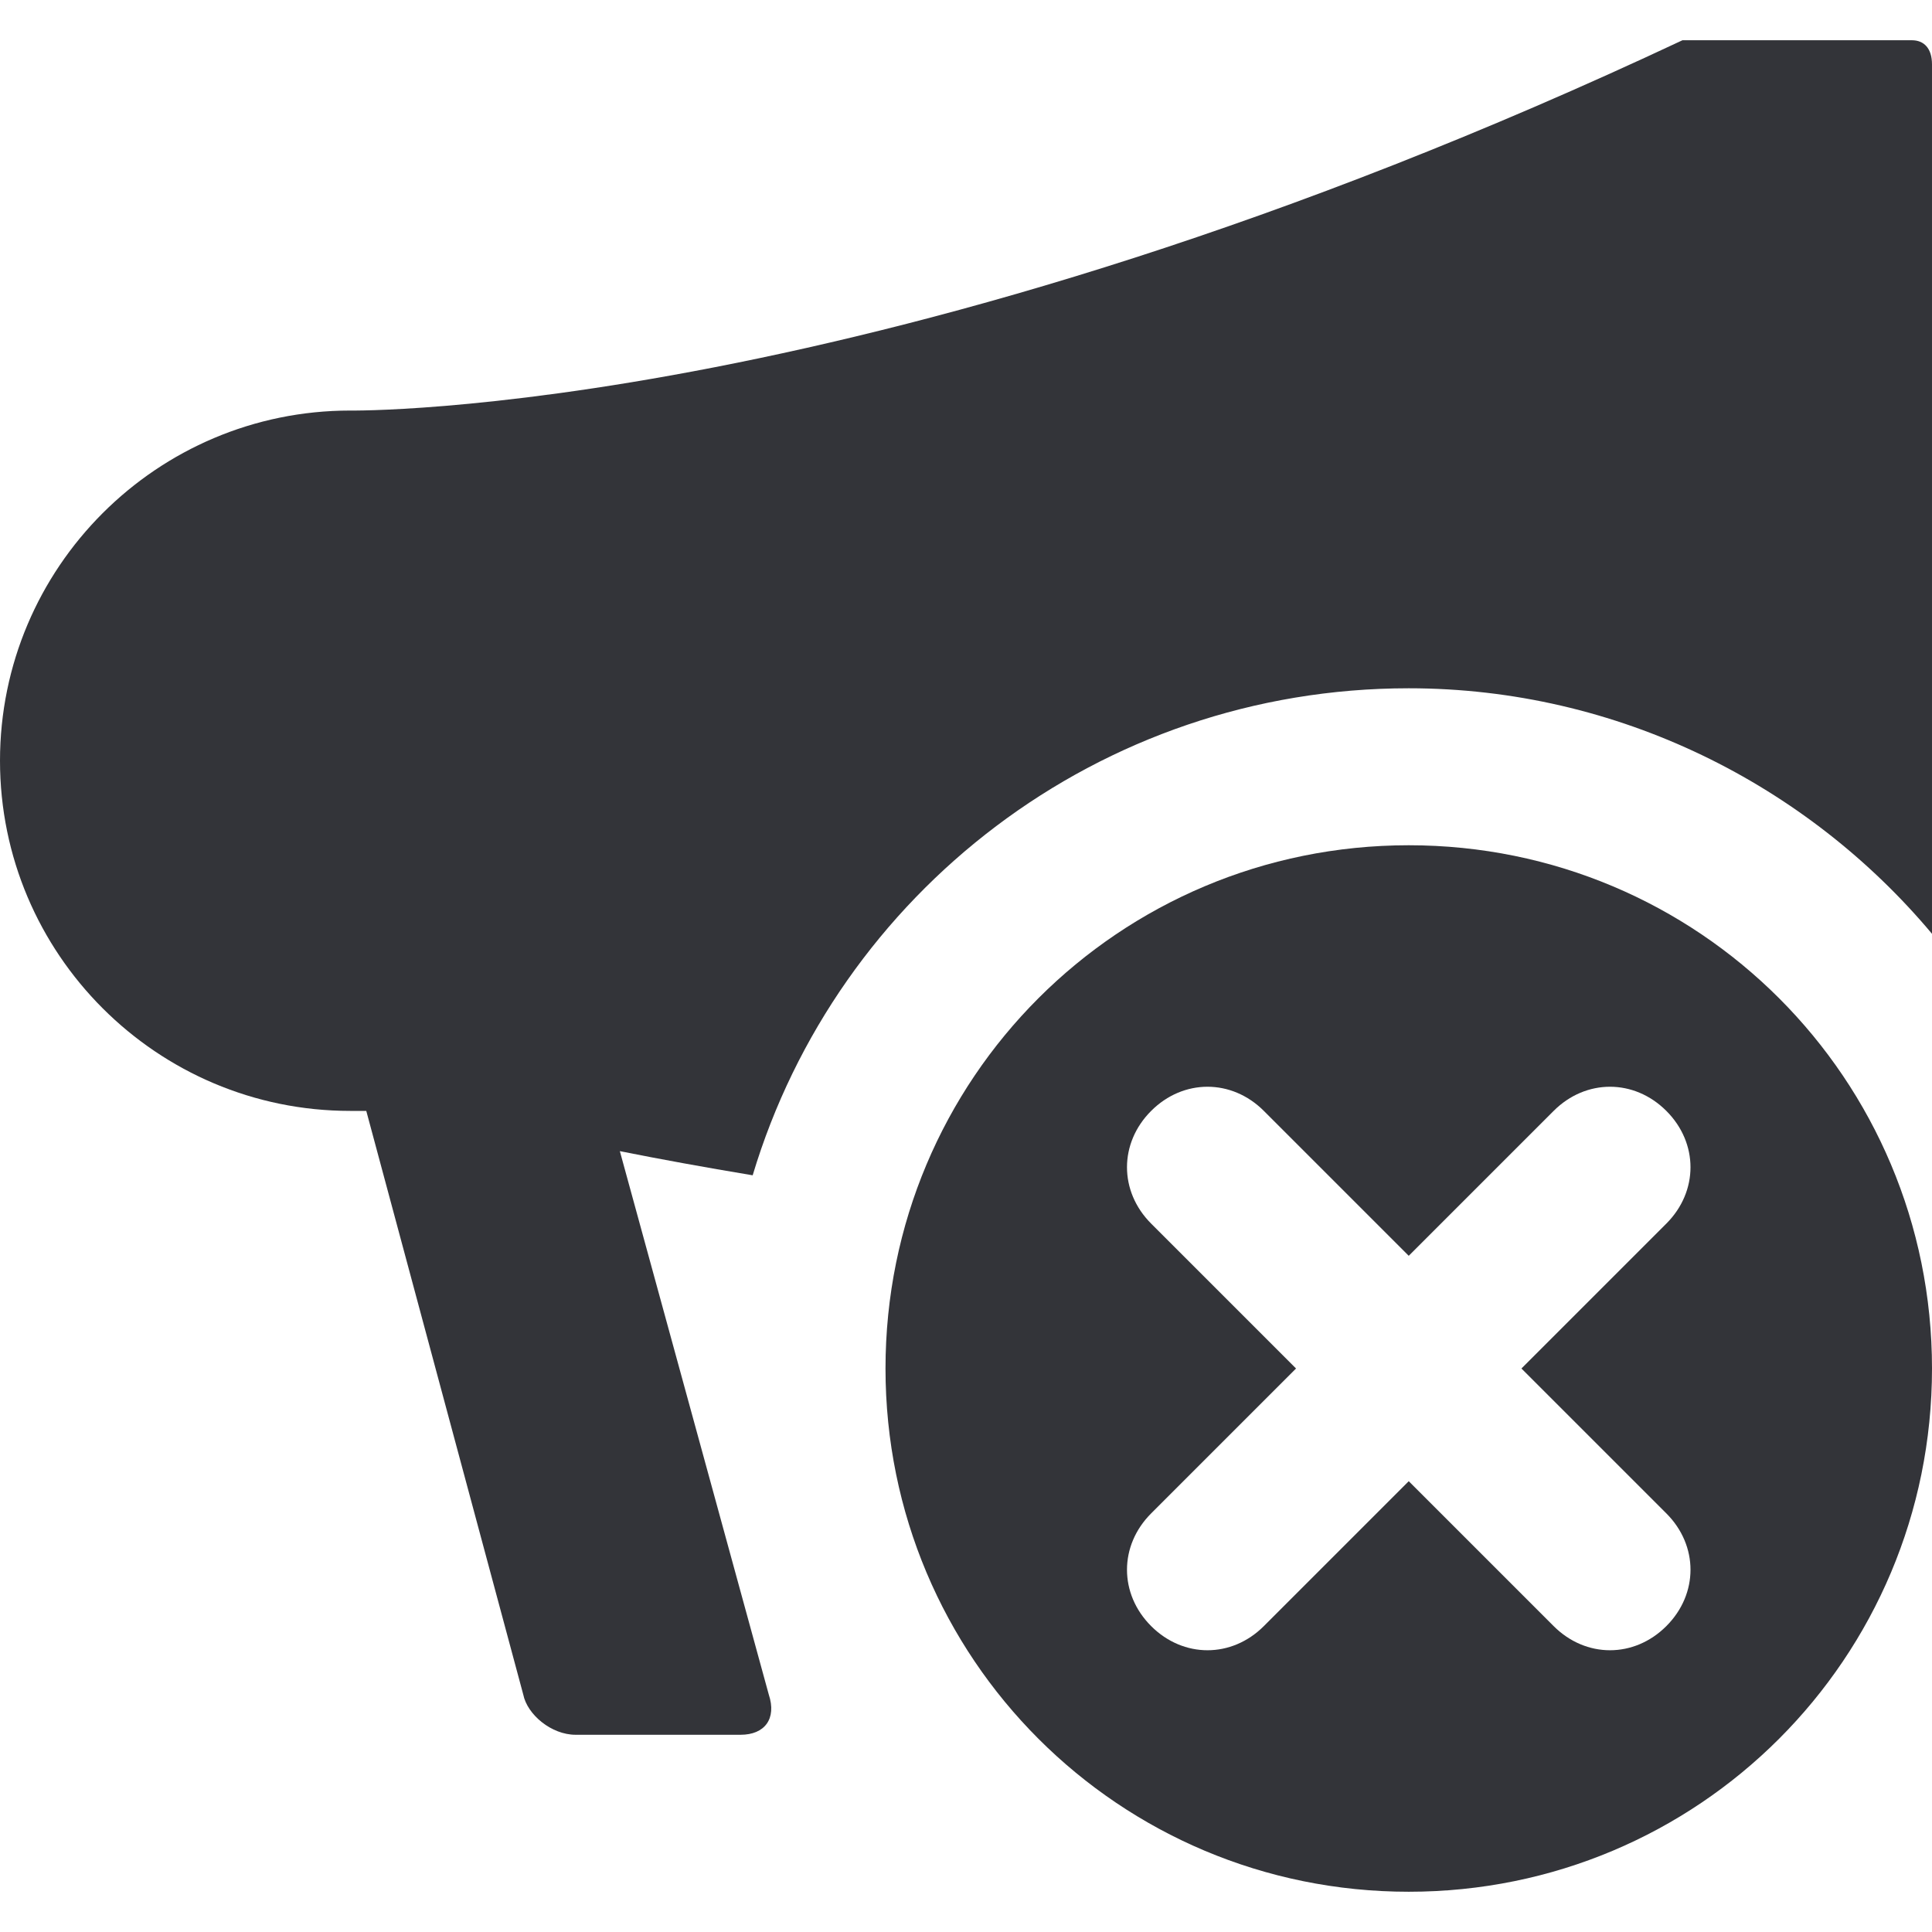 <?xml version="1.0" encoding="utf-8"?>
<!-- Generator: Adobe Illustrator 19.1.0, SVG Export Plug-In . SVG Version: 6.00 Build 0)  -->
<svg version="1.1" id="Layer_1" xmlns="http://www.w3.org/2000/svg" xmlns:xlink="http://www.w3.org/1999/xlink" x="0px" y="0px"
	 width="48px" height="48px" viewBox="-281 373 48 48" style="enable-background:new -281 373 48 48;" xml:space="preserve">
<style type="text/css">
	.st0{fill:#333439;}
</style>
<g>
	<g>
		<path class="st0" d="M-233.5,374h-5.7c-20,9.4-33.1,9.2-33.1,9.2c-4.8,0-8.7,3.9-8.7,8.7s3.9,8.7,8.7,8.7c0,0,0.1,0,0.4,0
			l3.9,14.5c0.1,0.5,0.7,1,1.3,1h4.1c0.6,0,0.9-0.4,0.7-1l-3.7-13.5c1,0.2,2.1,0.4,3.3,0.6c2.1-7,8.6-12.1,16.3-12.1
			c5.2,0,9.9,2.4,13,6.1v-21.6C-233,374.2-233.2,374-233.5,374z"/>
	</g>
	<g>
		<path class="st0" d="M-246,394c-7.2,0-13,5.8-13,13s5.8,13,13,13s13-5.8,13-13S-238.8,394-246,394z M-239.6,410.6
			c0.8,0.8,0.8,2,0,2.8c-0.4,0.4-0.9,0.6-1.4,0.6s-1-0.2-1.4-0.6l-3.6-3.6l-3.6,3.6c-0.4,0.4-0.9,0.6-1.4,0.6s-1-0.2-1.4-0.6
			c-0.8-0.8-0.8-2,0-2.8l3.6-3.6l-3.6-3.6c-0.8-0.8-0.8-2,0-2.8c0.8-0.8,2-0.8,2.8,0l3.6,3.6l3.6-3.6c0.8-0.8,2-0.8,2.8,0
			c0.8,0.8,0.8,2,0,2.8l-3.6,3.6L-239.6,410.6z"/>
	</g>
</g>
</svg>
